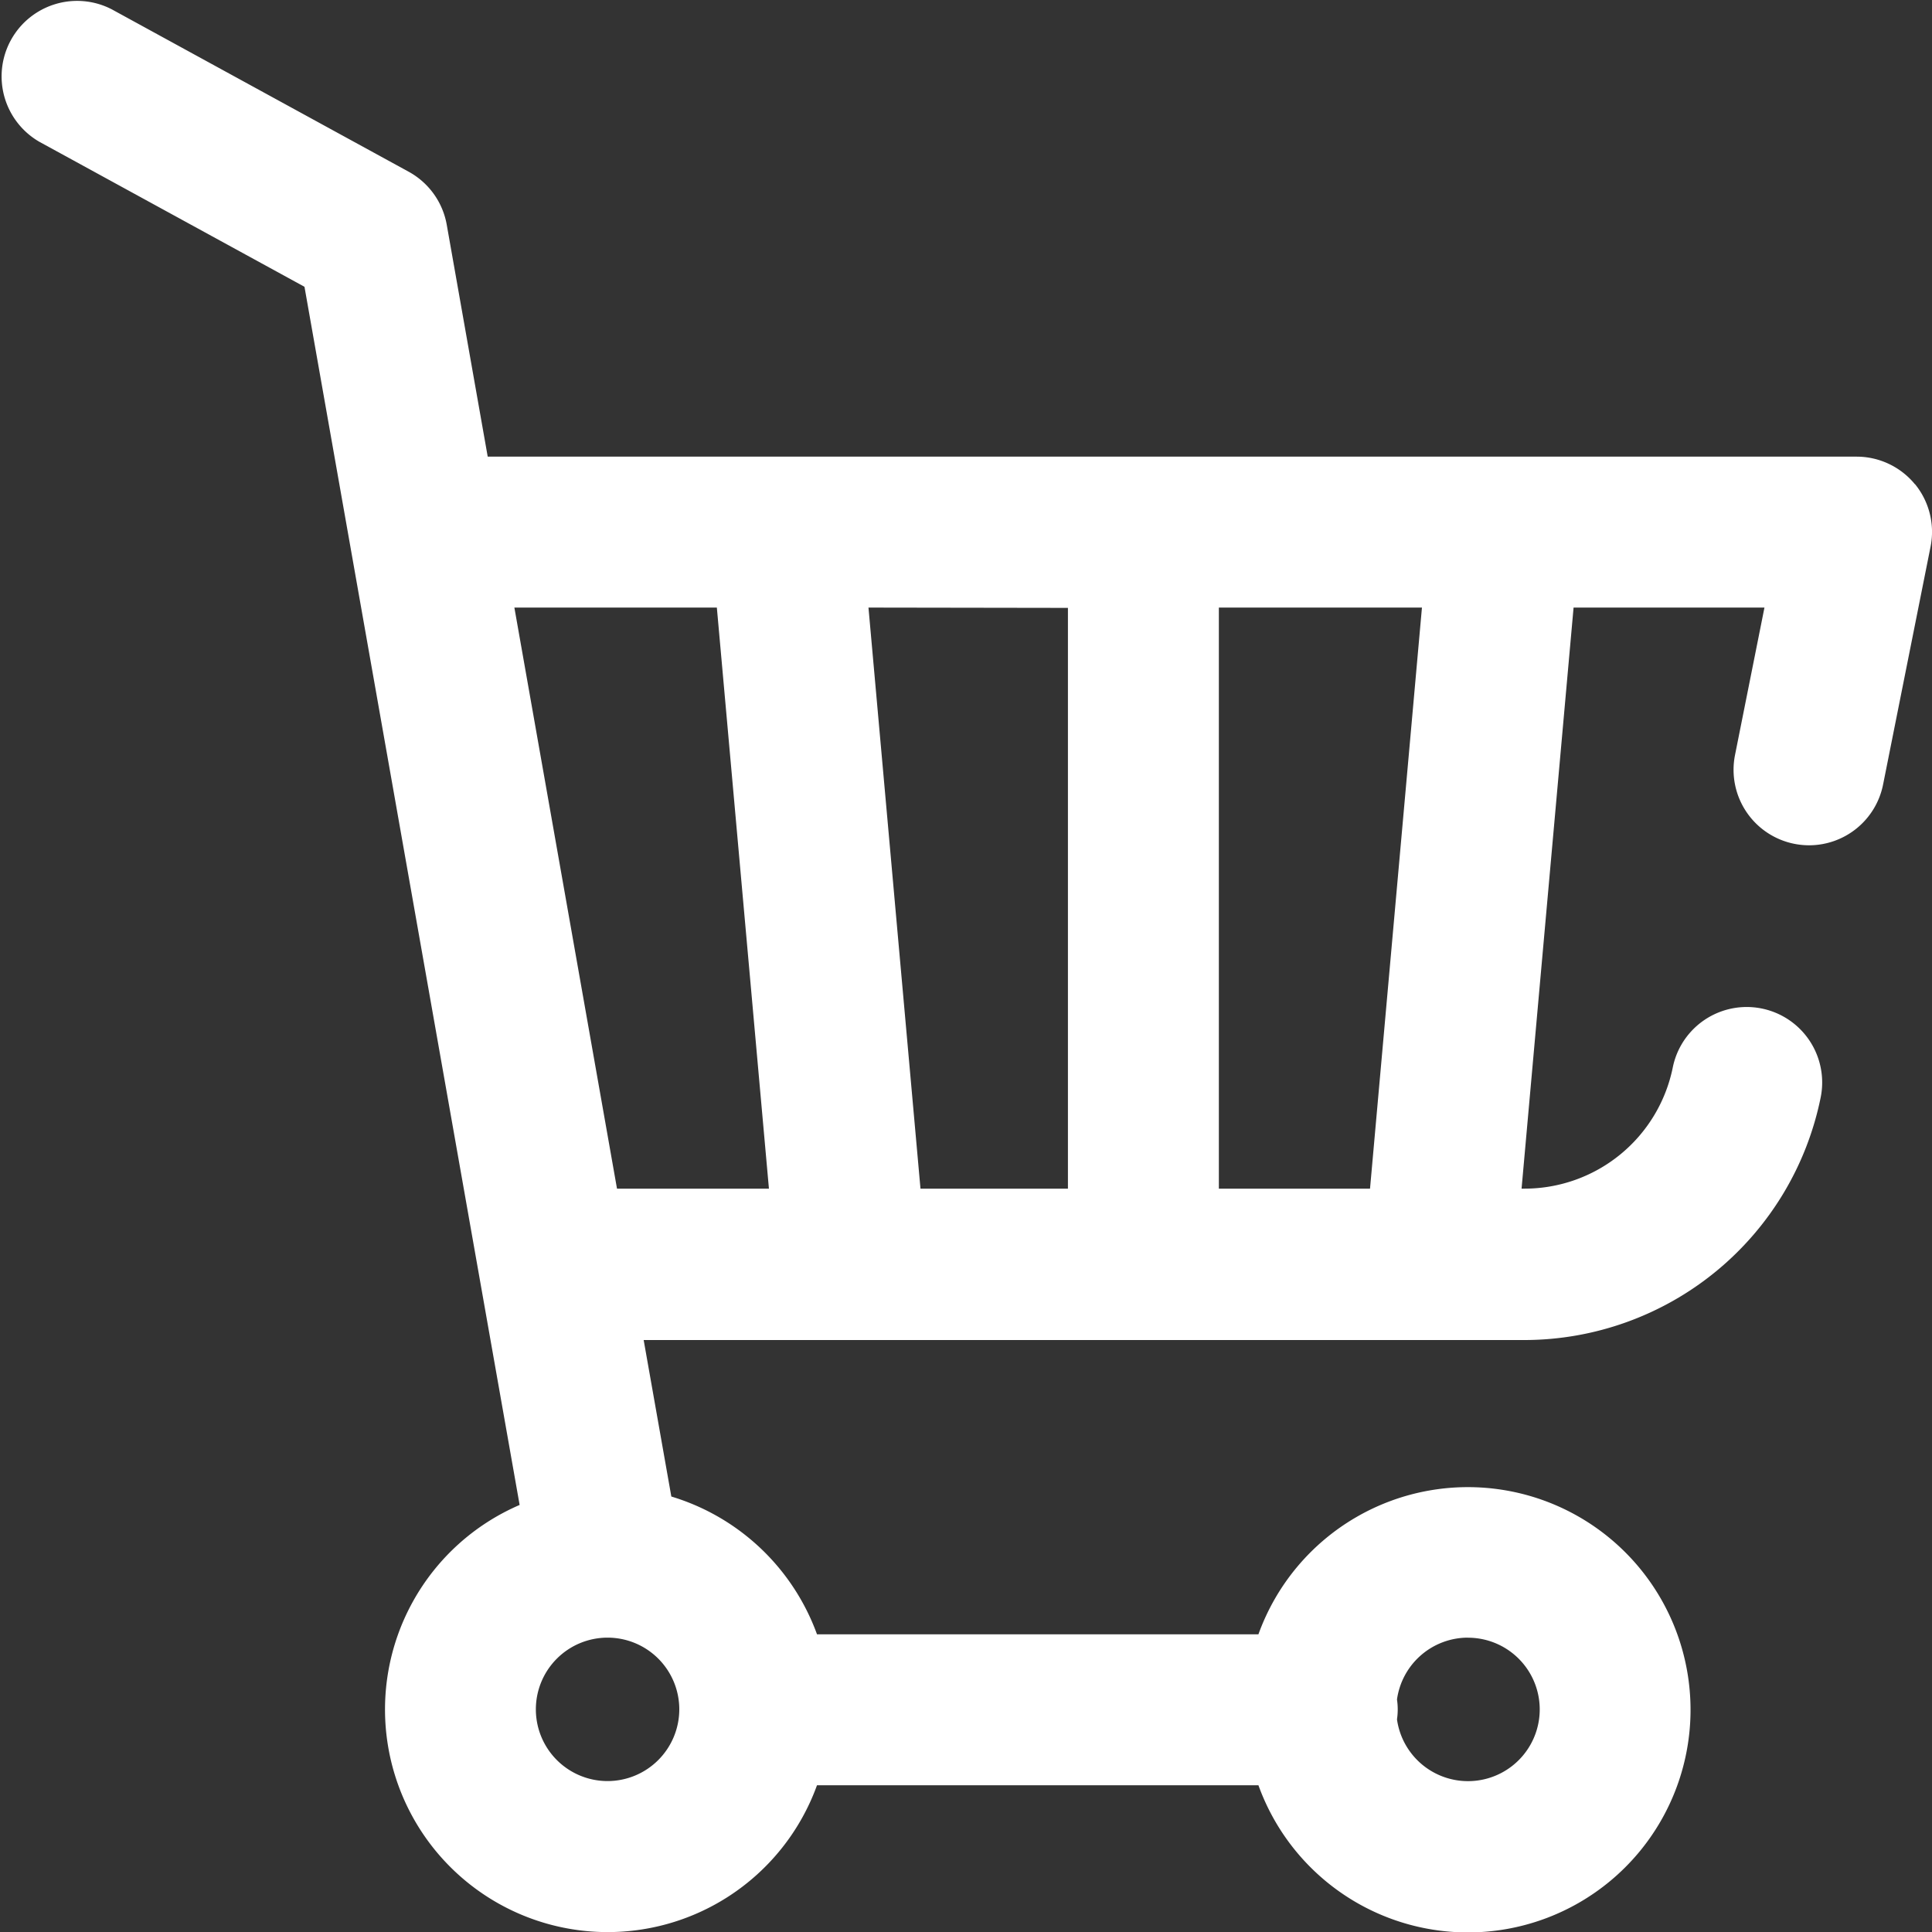 <svg xmlns="http://www.w3.org/2000/svg" width="25" height="25" viewBox="0 0 25 25" fill="#fff">
  <rect x="0" y="0" width="25" height="25" fill="#333333" stroke="none"/>
  <path id="_085-shopping-cart" data-name="085-shopping-cart" d="M24.779,6.265a.977.977,0,0,0-.755-.357H6.311l-.53-3a.976.976,0,0,0-.493-.687L1.445.119A.977.977,0,0,0,.508,1.833L3.94,3.71,6.724,19.473A2.881,2.881,0,1,0,10.572,23.1h5.712a2.881,2.881,0,1,0,0-1.953H10.572a2.894,2.894,0,0,0-1.885-1.783l-.358-2.025h11.4a3.916,3.916,0,0,0,3.831-3.142.976.976,0,0,0-1.915-.382A1.958,1.958,0,0,1,19.73,15.38h-.041l.673-7.519h2.47l-.381,1.908a.977.977,0,0,0,.767,1.149.989.989,0,0,0,.192.019.977.977,0,0,0,.957-.786l.614-3.076a.977.977,0,0,0-.2-.81Zm-10.96,1.6V15.38H11.911l-.673-7.519ZM7.862,23.046a.928.928,0,1,1,.928-.928A.929.929,0,0,1,7.862,23.046Zm11.133-1.855a.928.928,0,1,1-.918,1.057.876.876,0,0,0,0-.258.928.928,0,0,1,.918-.8ZM6.656,7.861h2.62L9.95,15.38H7.984ZM17.728,15.38H15.772V7.861H18.4Zm0,0" transform="translate(0 0.001)"/>
</svg>

